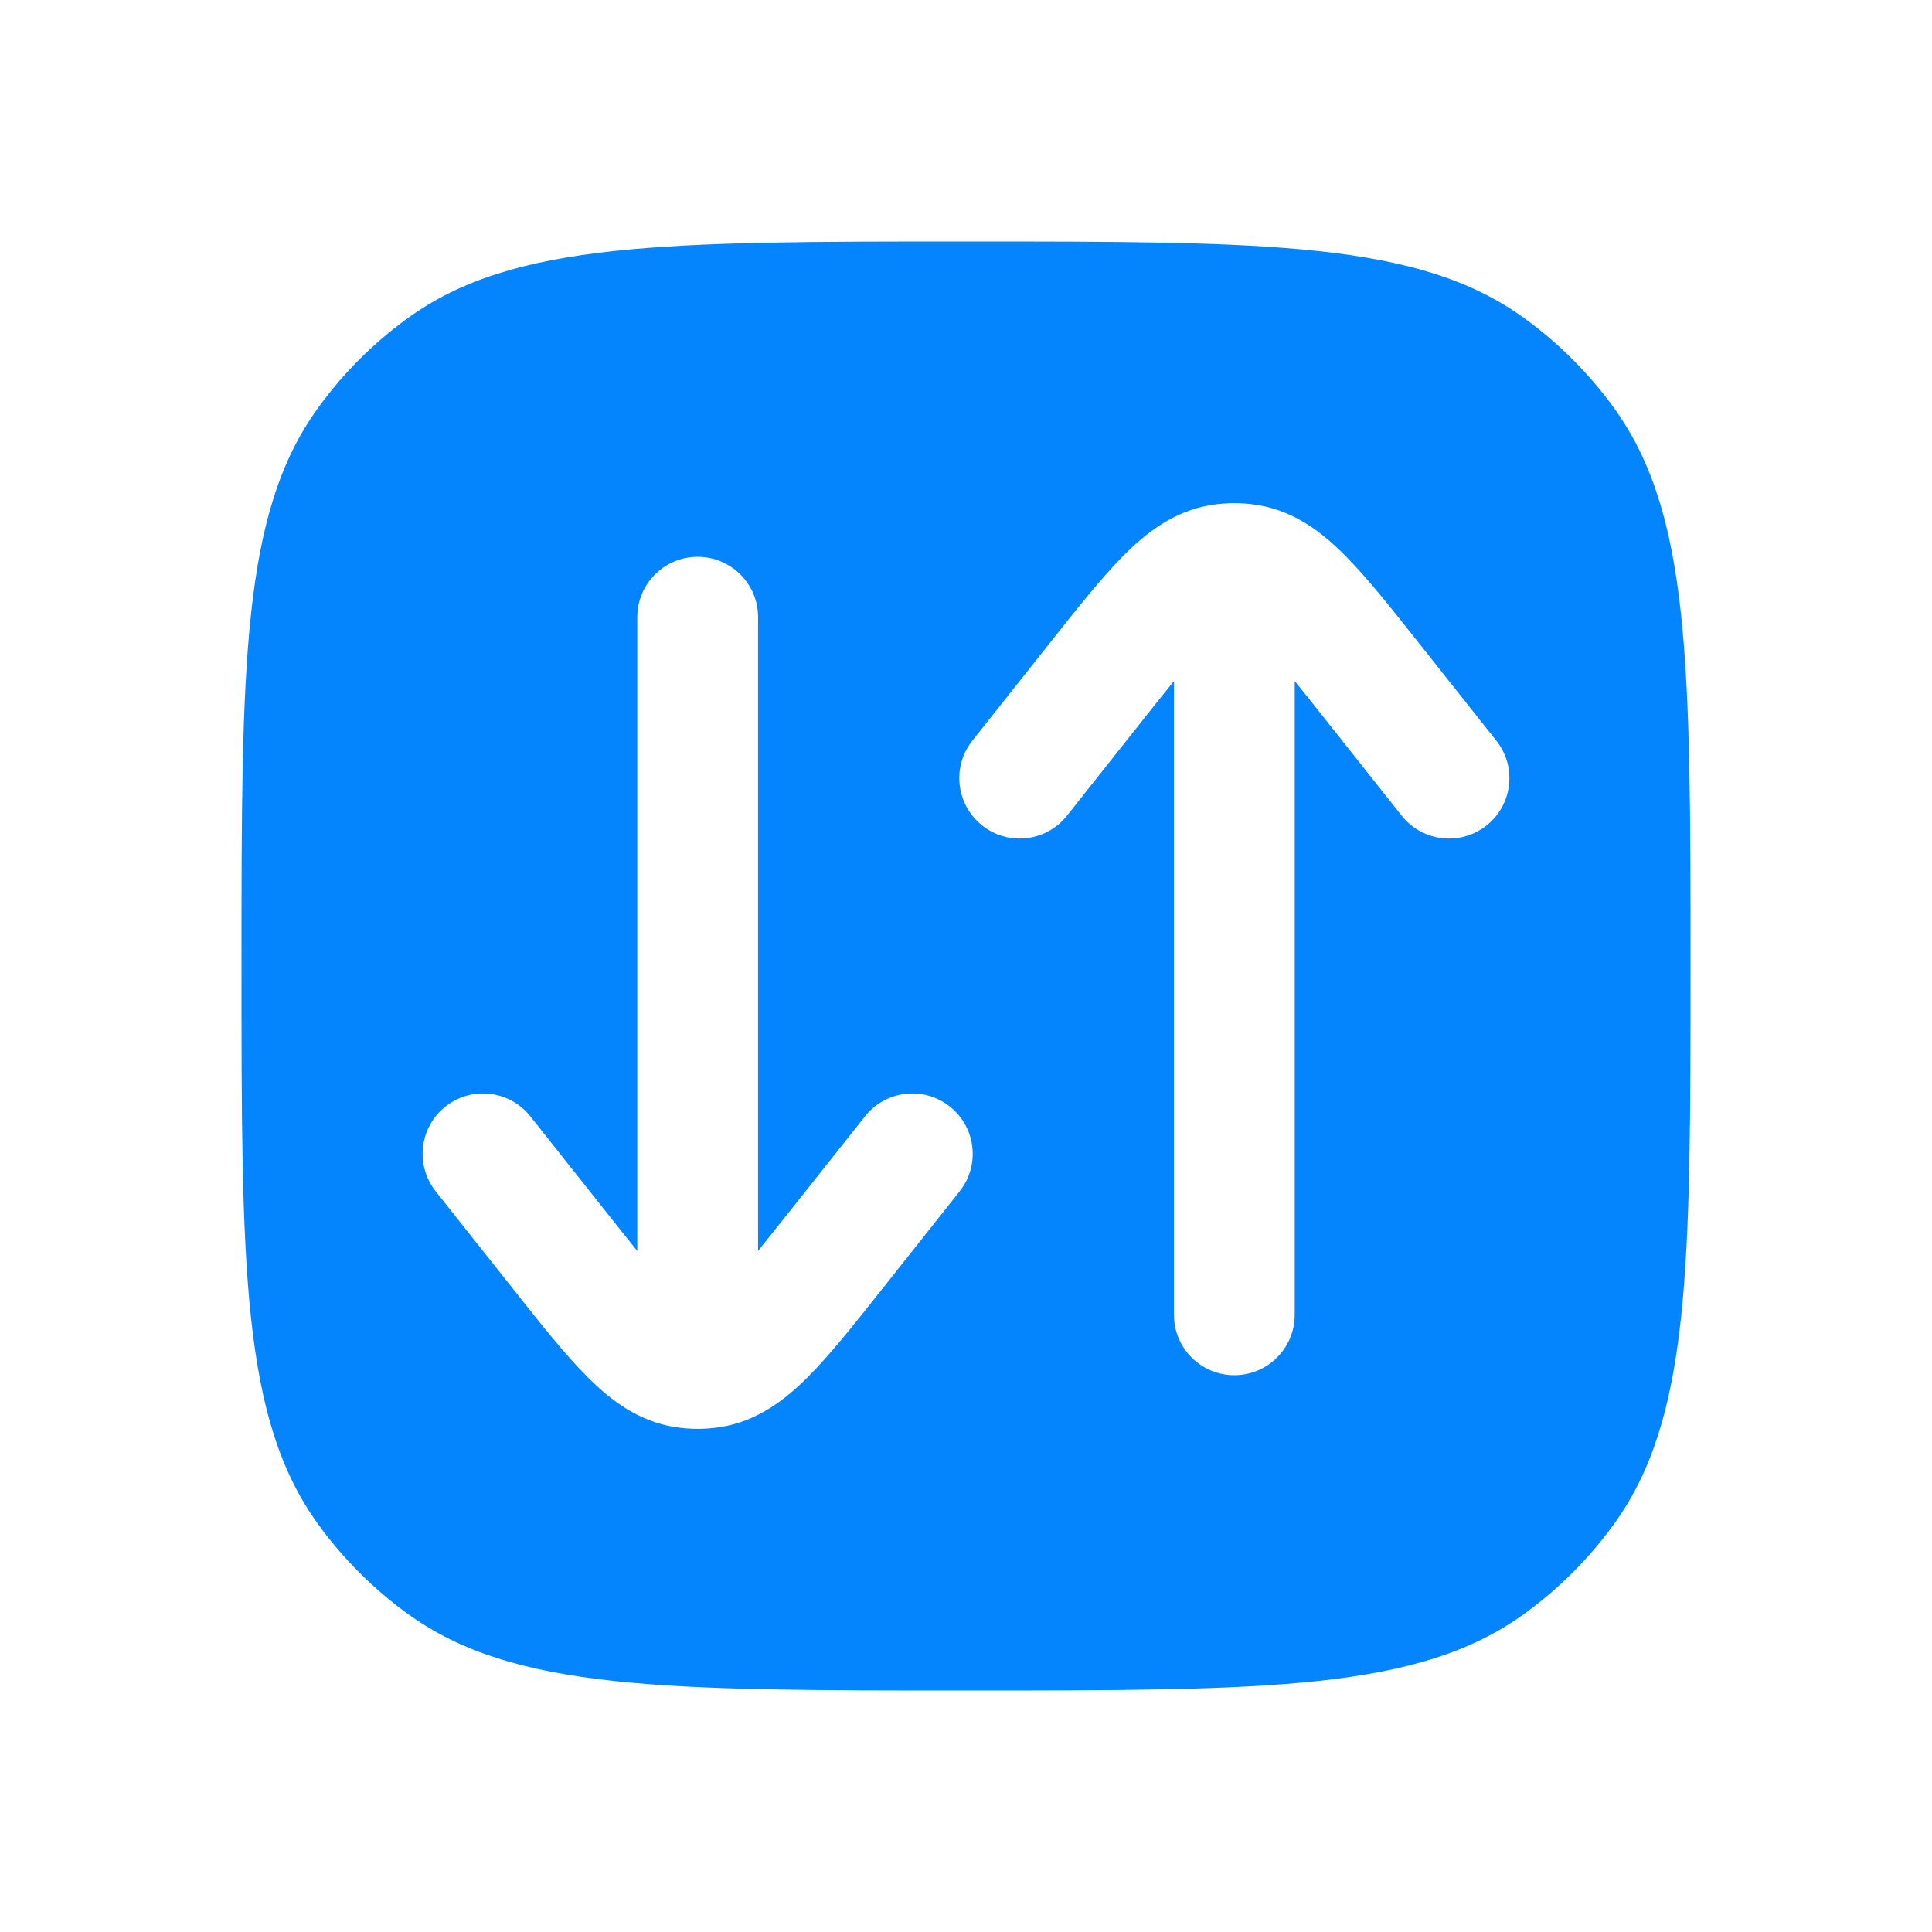 <svg width="35" height="35" viewBox="0 0 35 35" fill="none" xmlns="http://www.w3.org/2000/svg">
<path fill-rule="evenodd" clip-rule="evenodd" d="M5.768 7.381C4.375 9.297 4.375 12.032 4.375 17.5C4.375 22.968 4.375 25.703 5.768 27.619C6.217 28.238 6.762 28.783 7.381 29.232C9.297 30.625 12.032 30.625 17.5 30.625C22.968 30.625 25.703 30.625 27.619 29.232C28.238 28.783 28.783 28.238 29.232 27.619C30.625 25.703 30.625 22.968 30.625 17.5C30.625 12.032 30.625 9.297 29.232 7.381C28.783 6.762 28.238 6.217 27.619 5.768C25.703 4.375 22.968 4.375 17.5 4.375C12.032 4.375 9.297 4.375 7.381 5.768C6.762 6.217 6.217 6.762 5.768 7.381ZM20.358 10.06C20.771 9.646 21.275 9.254 21.945 9.148C22.083 9.126 22.222 9.115 22.361 9.115C22.5 9.115 22.639 9.126 22.777 9.148C23.448 9.254 23.952 9.646 24.364 10.06C24.762 10.46 25.201 11.013 25.709 11.655L27.107 13.418C27.483 13.891 27.403 14.579 26.93 14.954C26.456 15.33 25.768 15.25 25.393 14.777L24.034 13.063C23.813 12.784 23.623 12.544 23.455 12.338V23.819C23.455 24.424 22.965 24.913 22.361 24.913C21.757 24.913 21.267 24.424 21.267 23.819V12.338C21.1 12.544 20.91 12.784 20.688 13.063L19.329 14.777C18.954 15.25 18.266 15.33 17.793 14.954C17.32 14.579 17.24 13.891 17.615 13.418L19.013 11.655C19.522 11.013 19.961 10.46 20.358 10.06ZM13.733 11.18C13.733 10.576 13.243 10.087 12.639 10.087C12.035 10.087 11.545 10.576 11.545 11.18L11.545 22.662C11.377 22.455 11.187 22.216 10.966 21.937L9.607 20.223C9.232 19.75 8.544 19.67 8.07 20.046C7.597 20.421 7.518 21.109 7.893 21.582L9.291 23.345C9.799 23.987 10.238 24.54 10.636 24.939C11.049 25.354 11.552 25.745 12.223 25.852C12.361 25.874 12.5 25.885 12.639 25.885C12.778 25.885 12.917 25.874 13.055 25.852C13.725 25.745 14.229 25.354 14.642 24.939C15.04 24.54 15.478 23.987 15.987 23.345L17.385 21.582C17.76 21.109 17.681 20.421 17.207 20.046C16.734 19.67 16.046 19.75 15.671 20.223L14.312 21.937C14.091 22.216 13.9 22.455 13.733 22.662L13.733 11.18Z" fill="#0485FE"/>
</svg>
